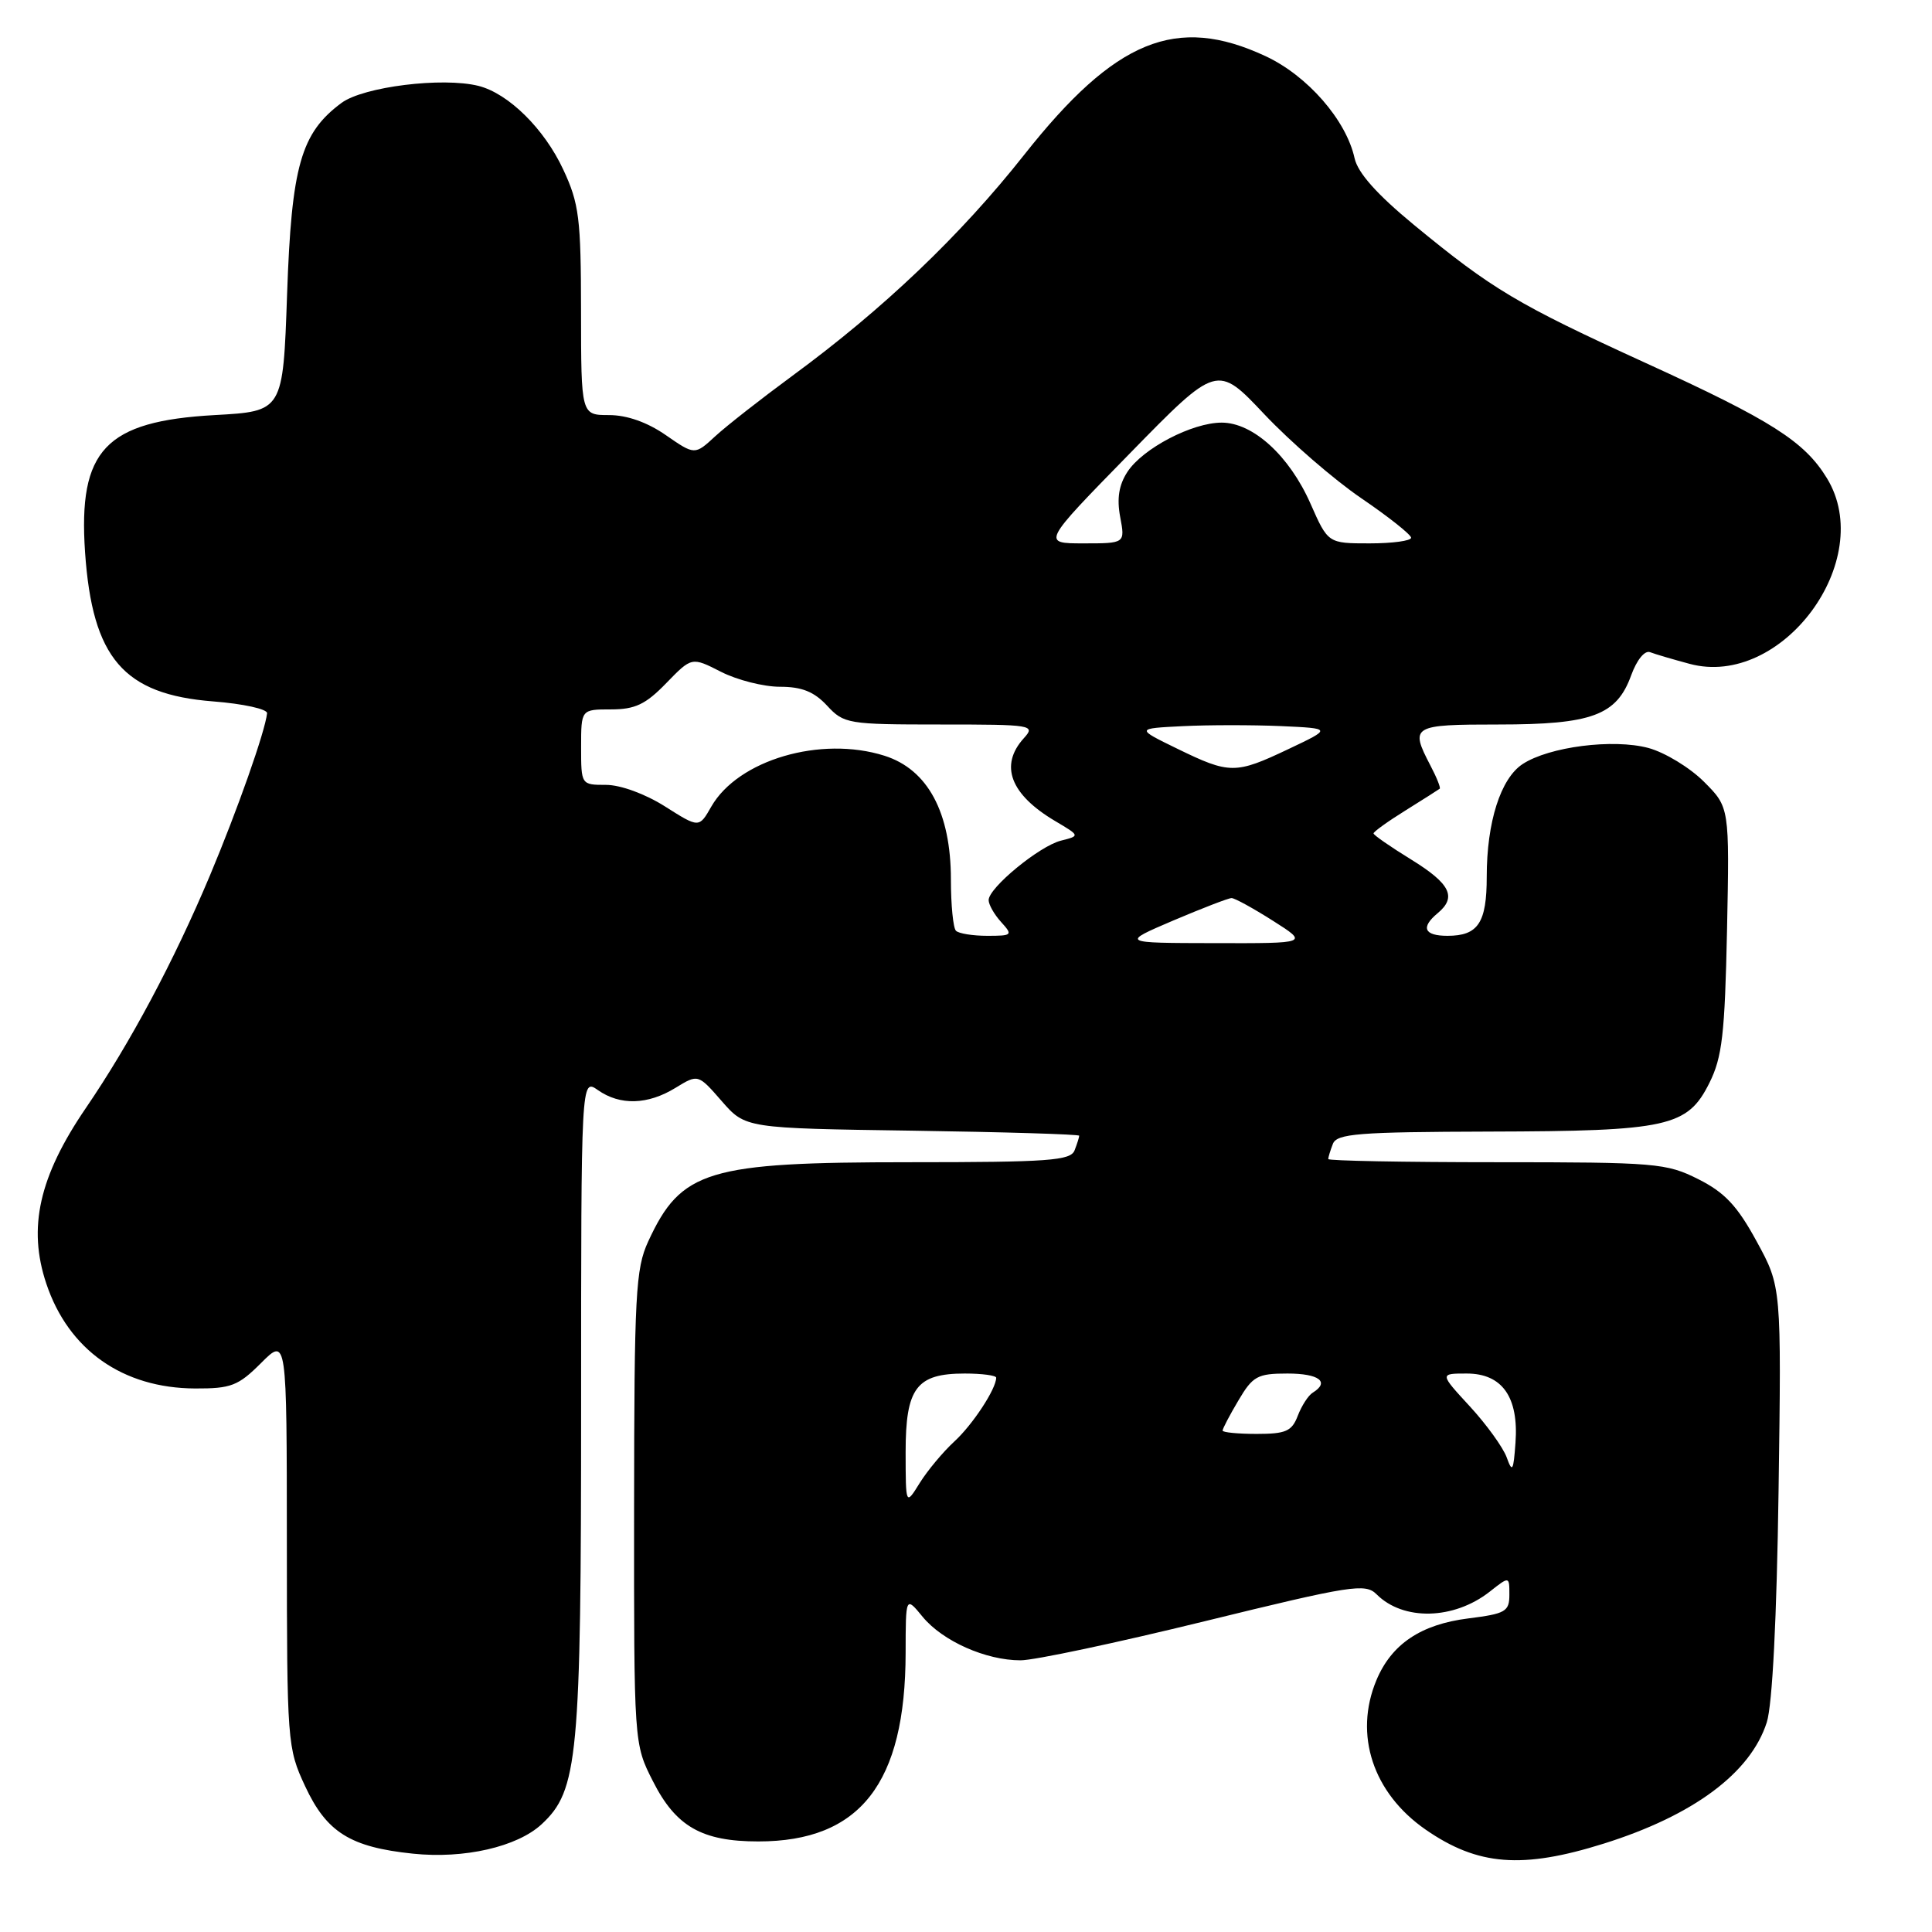 <?xml version="1.0" encoding="UTF-8" standalone="no"?>
<!DOCTYPE svg PUBLIC "-//W3C//DTD SVG 1.1//EN" "http://www.w3.org/Graphics/SVG/1.1/DTD/svg11.dtd" >
<svg xmlns="http://www.w3.org/2000/svg" xmlns:xlink="http://www.w3.org/1999/xlink" version="1.1" viewBox="0 0 256 256">
 <g >
 <path fill="currentColor"
d=" M 212.50 244.29 C 224.39 240.56 231.97 234.92 234.11 228.21 C 234.85 225.88 235.43 214.43 235.67 197.50 C 236.05 170.50 236.05 170.50 232.77 164.50 C 230.21 159.79 228.54 158.01 225.04 156.25 C 220.81 154.12 219.41 154.00 198.29 154.00 C 186.03 154.00 176.00 153.81 176.00 153.58 C 176.00 153.35 176.27 152.45 176.61 151.58 C 177.13 150.21 179.95 149.99 197.36 149.94 C 221.02 149.88 223.60 149.31 226.50 143.50 C 228.20 140.10 228.55 137.06 228.84 123.24 C 229.17 106.97 229.17 106.97 225.78 103.58 C 223.91 101.71 220.60 99.70 218.42 99.11 C 213.75 97.86 205.27 98.94 201.76 101.24 C 198.84 103.15 197.00 108.93 197.00 116.17 C 197.00 122.28 195.86 124.00 191.80 124.00 C 188.70 124.00 188.22 122.89 190.50 121.00 C 193.06 118.87 192.18 117.10 187.00 113.90 C 184.25 112.21 182.00 110.65 182.00 110.43 C 182.00 110.21 183.91 108.83 186.25 107.38 C 188.59 105.92 190.62 104.63 190.77 104.51 C 190.92 104.40 190.36 102.99 189.52 101.40 C 186.80 96.18 187.11 96.00 198.55 96.00 C 210.95 96.00 214.22 94.79 216.14 89.48 C 216.89 87.43 217.93 86.14 218.65 86.42 C 219.32 86.68 221.67 87.37 223.87 87.96 C 236.10 91.26 248.71 74.23 242.08 63.37 C 239.11 58.50 234.72 55.70 218.11 48.12 C 201.03 40.31 197.74 38.35 187.31 29.76 C 182.45 25.75 179.92 22.91 179.49 20.97 C 178.38 15.91 173.25 10.03 167.69 7.44 C 155.87 1.93 147.78 5.24 135.72 20.50 C 127.25 31.22 117.04 40.95 105.00 49.79 C 100.88 52.82 96.28 56.42 94.78 57.80 C 92.06 60.31 92.06 60.31 88.23 57.66 C 85.77 55.95 83.07 55.00 80.70 55.00 C 77.00 55.00 77.00 55.00 76.99 41.25 C 76.98 28.93 76.74 26.97 74.63 22.46 C 72.12 17.06 67.37 12.38 63.40 11.38 C 58.63 10.19 48.17 11.49 45.26 13.63 C 39.87 17.62 38.63 21.97 38.04 39.00 C 37.50 54.50 37.50 54.50 28.45 55.00 C 13.95 55.81 10.35 59.62 11.27 73.17 C 12.24 87.21 16.36 92.01 28.24 92.94 C 32.23 93.25 35.45 93.96 35.39 94.51 C 35.12 96.96 31.47 107.30 27.82 116.00 C 23.03 127.39 17.24 138.23 11.37 146.83 C 5.18 155.90 3.65 162.68 6.14 170.10 C 9.08 178.88 16.27 183.94 25.85 183.98 C 30.62 184.00 31.57 183.63 34.60 180.60 C 38.00 177.20 38.00 177.20 38.01 204.35 C 38.02 230.94 38.07 231.61 40.43 236.68 C 43.28 242.80 46.42 244.76 54.72 245.62 C 61.52 246.33 68.53 244.72 71.77 241.72 C 76.60 237.24 77.00 232.99 77.00 186.26 C 77.00 142.89 77.00 142.89 79.22 144.44 C 82.17 146.51 85.83 146.40 89.50 144.15 C 92.50 142.31 92.50 142.31 95.63 145.90 C 98.77 149.50 98.77 149.50 120.88 149.82 C 133.05 150.00 143.00 150.30 143.00 150.49 C 143.00 150.68 142.73 151.55 142.39 152.42 C 141.87 153.79 138.99 154.00 120.54 154.00 C 93.72 154.00 90.25 155.05 85.89 164.50 C 84.22 168.12 84.04 171.51 84.02 199.78 C 84.00 231.07 84.00 231.07 86.51 236.01 C 89.55 242.03 93.00 244.00 100.48 244.00 C 113.97 244.00 119.98 236.31 120.00 219.00 C 120.01 211.50 120.01 211.50 122.25 214.23 C 124.90 217.45 130.62 220.00 135.22 220.00 C 137.02 220.01 148.01 217.67 159.64 214.82 C 179.10 210.05 180.91 209.77 182.40 211.25 C 185.94 214.80 192.64 214.64 197.40 210.90 C 200.00 208.85 200.00 208.85 200.00 211.31 C 200.00 213.54 199.49 213.83 194.55 214.45 C 188.27 215.24 184.38 217.85 182.38 222.64 C 179.37 229.85 181.92 237.59 188.90 242.43 C 195.81 247.22 201.70 247.68 212.50 244.29 Z  M 120.00 192.40 C 120.00 183.91 121.43 182.00 127.83 182.00 C 130.12 182.00 132.00 182.25 132.00 182.55 C 132.00 184.03 128.89 188.77 126.46 191.00 C 124.96 192.38 122.90 194.85 121.87 196.50 C 120.01 199.50 120.01 199.50 120.00 192.40 Z  M 199.64 193.10 C 199.16 191.79 196.97 188.75 194.76 186.35 C 190.75 182.00 190.75 182.00 194.35 182.00 C 199.05 182.00 201.25 185.12 200.81 191.17 C 200.54 194.94 200.39 195.19 199.64 193.10 Z  M 162.00 189.56 C 162.00 189.31 162.94 187.51 164.10 185.56 C 166.00 182.34 166.62 182.00 170.60 182.00 C 174.78 182.00 176.25 183.11 173.94 184.54 C 173.35 184.90 172.47 186.28 171.96 187.60 C 171.18 189.65 170.38 190.00 166.52 190.00 C 164.04 190.00 162.00 189.80 162.00 189.56 Z  M 155.47 121.97 C 159.31 120.34 162.78 119.00 163.19 119.00 C 163.60 119.00 166.06 120.35 168.66 122.00 C 173.39 125.00 173.39 125.00 160.95 124.97 C 148.50 124.95 148.50 124.95 155.47 121.97 Z  M 126.67 123.33 C 126.30 122.97 126.00 119.91 126.00 116.55 C 126.00 107.66 122.94 101.96 117.20 100.14 C 108.76 97.47 97.81 100.68 94.25 106.88 C 92.63 109.72 92.63 109.72 88.12 106.86 C 85.50 105.20 82.22 104.00 80.30 104.00 C 77.01 104.00 77.00 103.99 77.00 99.00 C 77.00 94.00 77.00 94.00 80.95 94.00 C 84.15 94.00 85.55 93.34 88.28 90.52 C 91.66 87.04 91.66 87.04 95.54 89.02 C 97.68 90.11 101.19 91.00 103.35 91.00 C 106.25 91.00 107.87 91.65 109.59 93.50 C 111.82 95.91 112.34 96.00 124.61 96.00 C 136.85 96.00 137.25 96.07 135.65 97.83 C 132.41 101.42 133.87 105.27 139.81 108.79 C 143.12 110.75 143.12 110.75 140.58 111.39 C 137.72 112.11 131.00 117.64 131.00 119.27 C 131.00 119.86 131.74 121.17 132.65 122.17 C 134.23 123.91 134.14 124.00 130.82 124.00 C 128.90 124.00 127.03 123.70 126.67 123.33 Z  M 156.00 99.21 C 150.50 96.53 150.50 96.53 156.71 96.22 C 160.12 96.05 165.97 96.05 169.71 96.21 C 176.50 96.52 176.50 96.52 170.72 99.26 C 163.70 102.59 162.94 102.59 156.00 99.21 Z  M 149.66 60.13 C 161.27 48.25 161.27 48.25 167.54 54.90 C 170.99 58.55 176.77 63.56 180.38 66.02 C 184.00 68.48 186.96 70.84 186.98 71.25 C 186.99 71.66 184.52 72.00 181.49 72.00 C 175.97 72.00 175.97 72.00 173.64 66.72 C 170.84 60.39 166.03 56.00 161.88 56.00 C 157.97 56.00 151.44 59.41 149.40 62.51 C 148.26 64.25 147.97 66.04 148.43 68.50 C 149.09 72.00 149.09 72.00 143.57 72.00 C 138.05 72.00 138.05 72.00 149.66 60.13 Z "/>
</g>
</svg>
